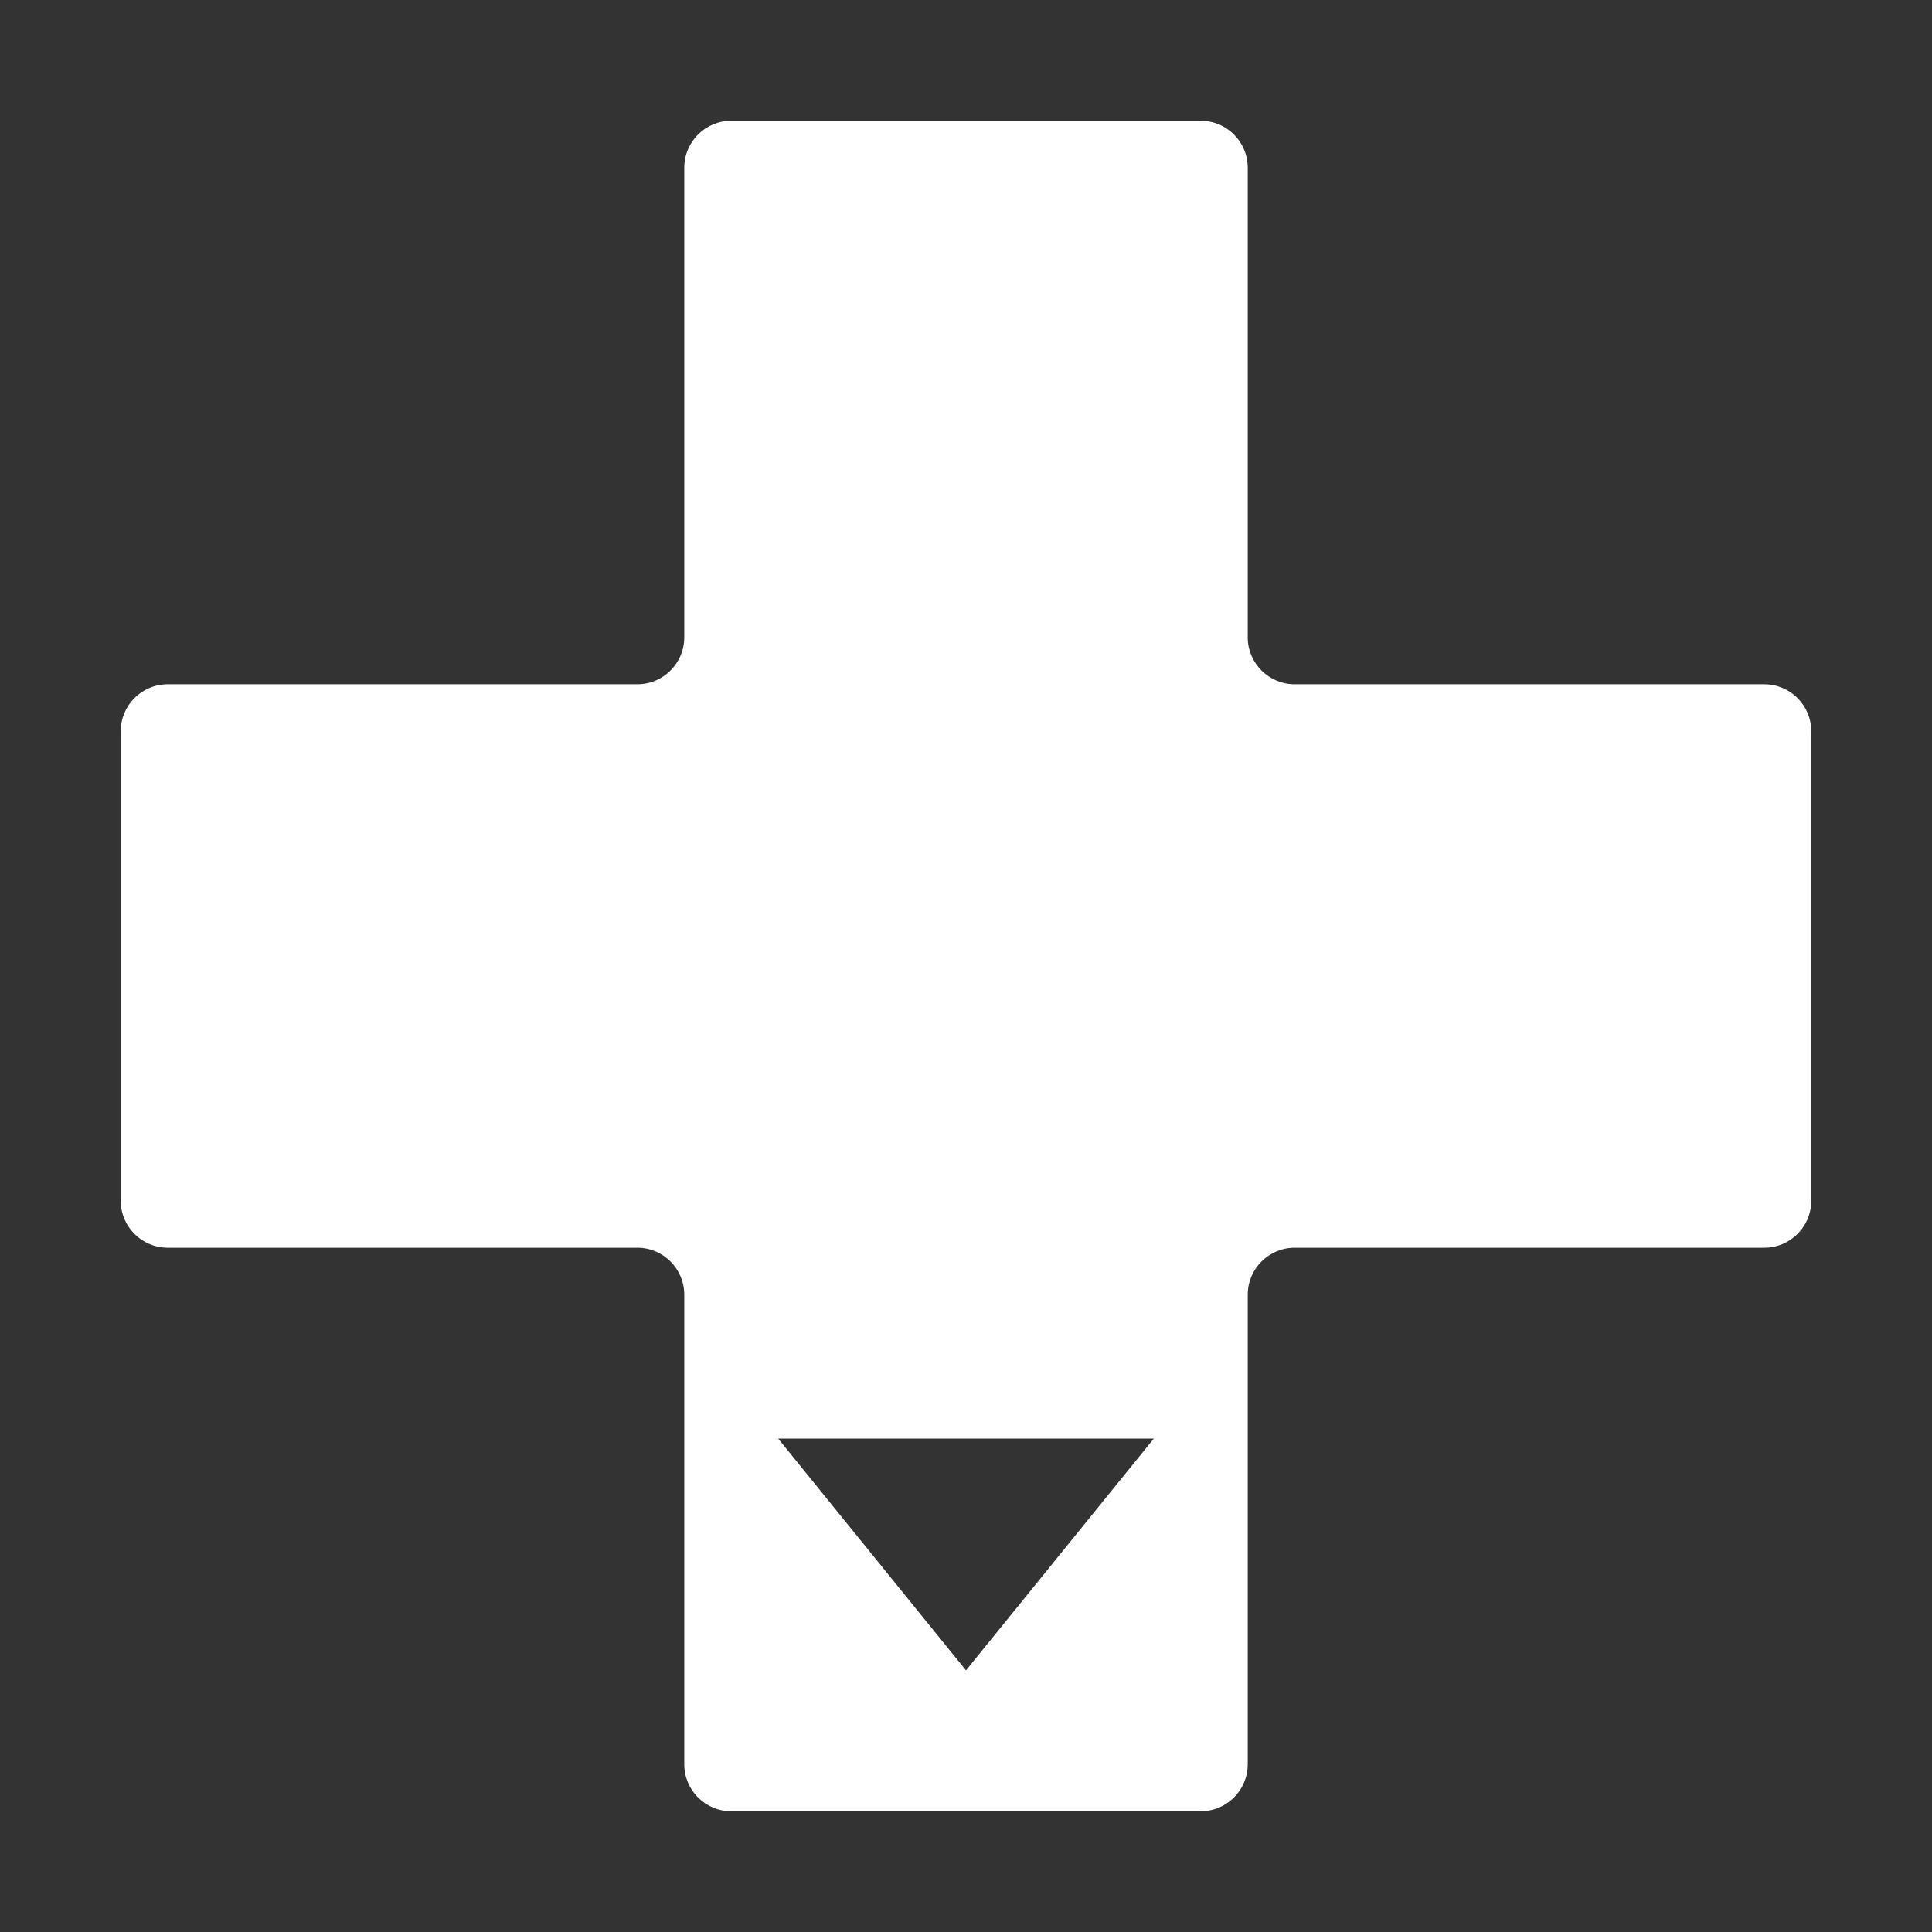<svg width="64" height="64" viewBox="0 0 64 64" fill="none" xmlns="http://www.w3.org/2000/svg">
<rect x="0" y="0" width="64" height="64" fill="#333333" stroke="none"/>
<path fill-rule="evenodd" clip-rule="evenodd" d="M24.222 60C23.363 60 22.667 59.303 22.667 58.444L22.667 42.889C22.667 42.03 21.97 41.333 21.111 41.333L5.556 41.333C4.696 41.333 4 40.637 4 39.778L4 24.222C4 23.363 4.696 22.667 5.556 22.667L21.111 22.667C21.97 22.667 22.667 21.97 22.667 21.111L22.667 5.556C22.667 4.696 23.363 4 24.222 4L39.778 4C40.637 4 41.333 4.696 41.333 5.556L41.333 21.111C41.333 21.97 42.03 22.667 42.889 22.667L58.444 22.667C59.304 22.667 60 23.363 60 24.222L60 39.778C60 40.637 59.304 41.333 58.444 41.333L42.889 41.333C42.03 41.333 41.333 42.03 41.333 42.889L41.333 58.444C41.333 59.304 40.637 60 39.778 60L24.222 60ZM38.222 47.655L32 55.333L25.778 47.655L38.222 47.655Z" fill="white"/>
</svg>
